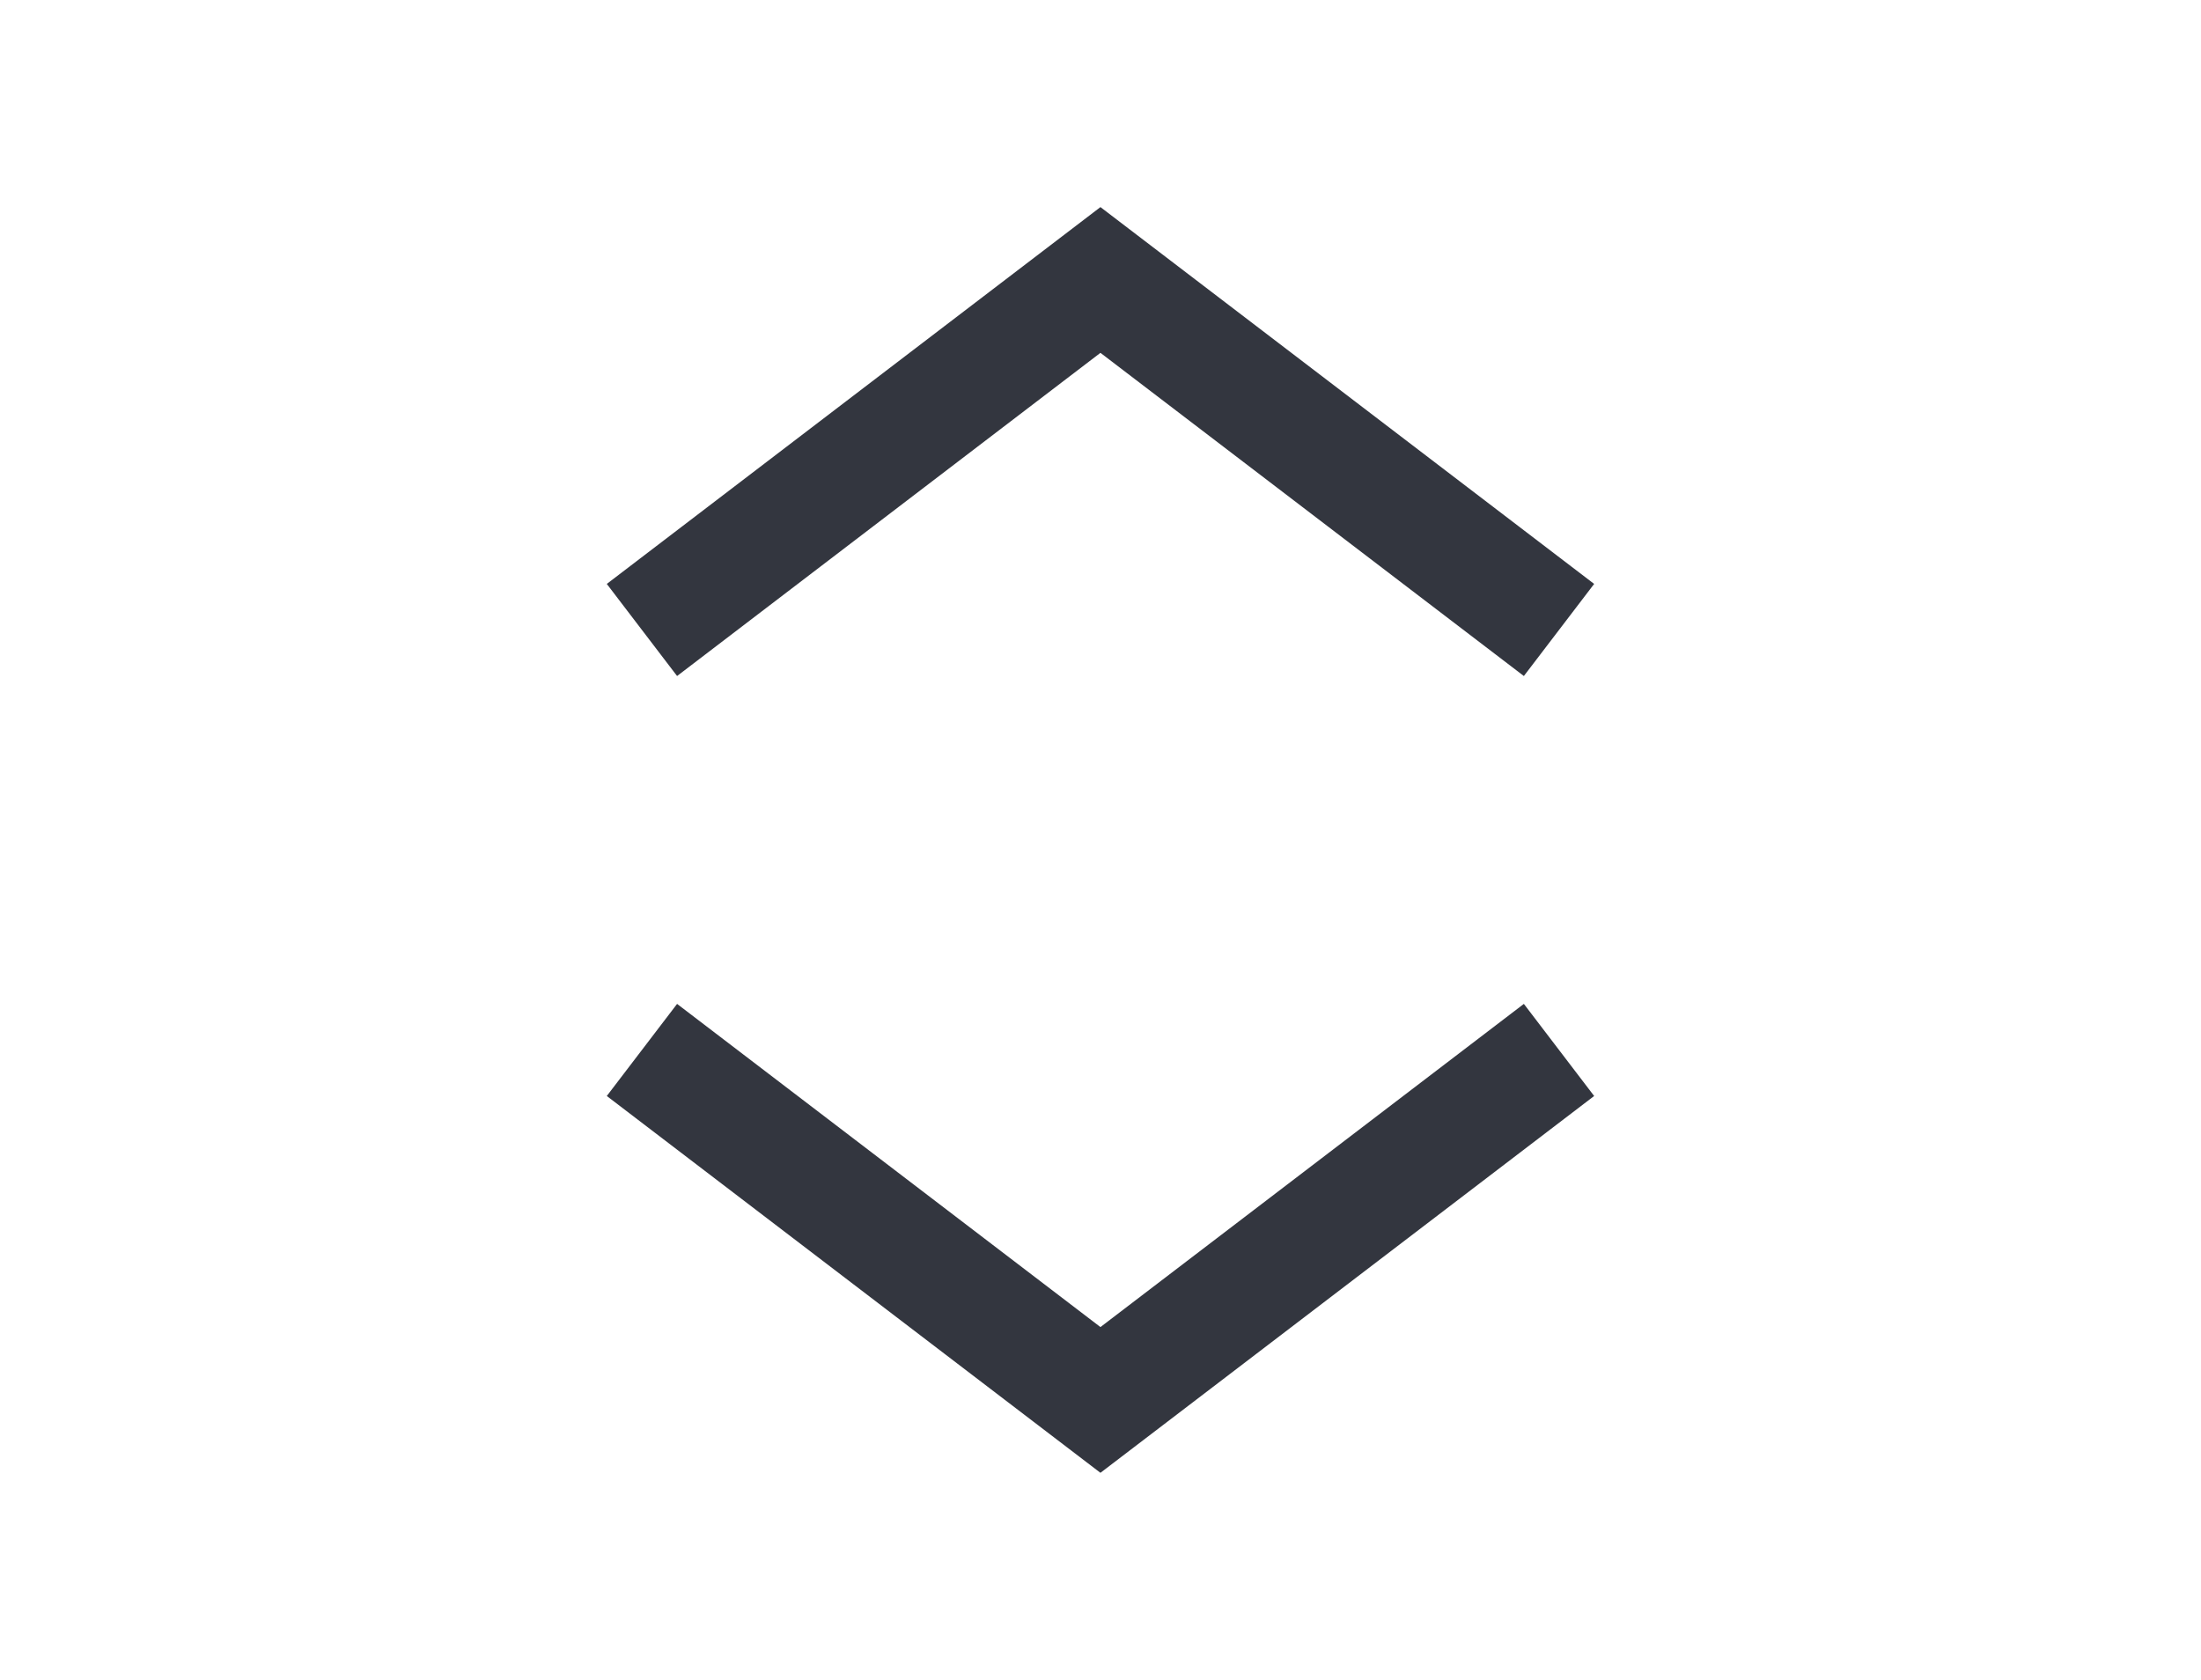 <?xml version="1.0" encoding="UTF-8" standalone="no"?><svg width='38' height='29' viewBox='0 0 38 29' fill='none' xmlns='http://www.w3.org/2000/svg'>
<path d='M26.916 18.125L18.999 24.167L11.083 18.125' stroke='#33363F' stroke-width='2'/>
<path d='M26.916 10.875L18.999 4.833L11.083 10.875' stroke='#33363F' stroke-width='2'/>
</svg>
